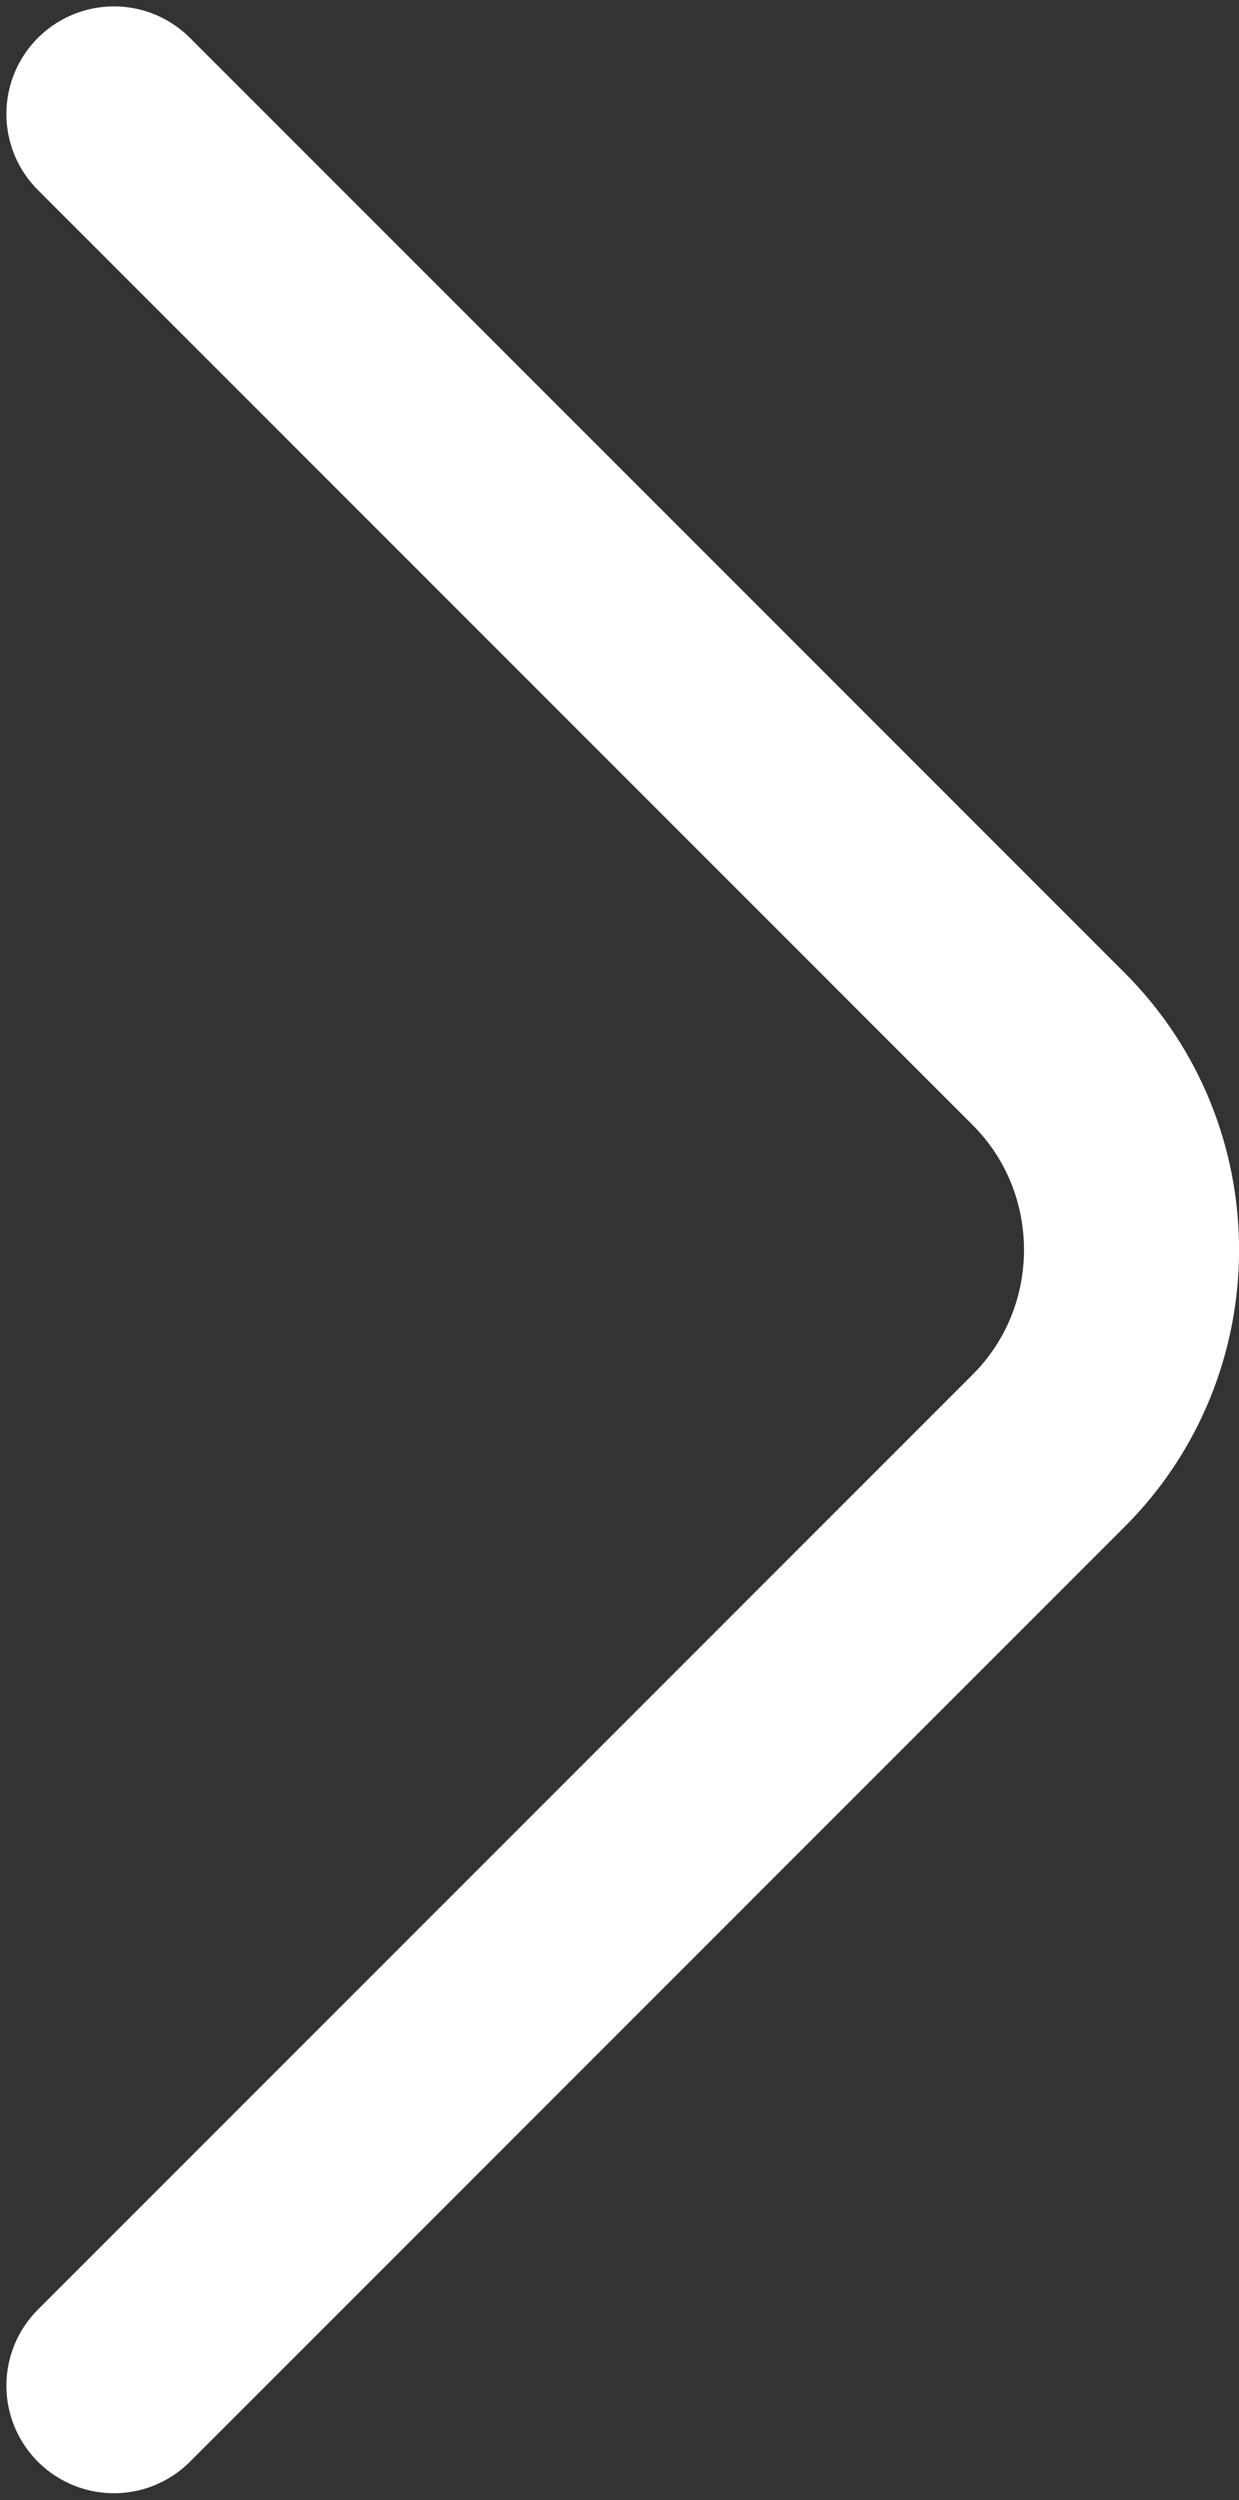 <svg width="174" height="351" viewBox="0 0 174 351" fill="none" xmlns="http://www.w3.org/2000/svg">
<rect x="0" y="0" width="174" height="351" fill="#333333" stroke="none"/>
<path d="M16 334.939L147.28 203.659C162.784 188.155 162.784 162.785 147.28 147.281L16 16" stroke="white" stroke-width="30.203" stroke-miterlimit="10" stroke-linecap="round" stroke-linejoin="round"/>
</svg>
